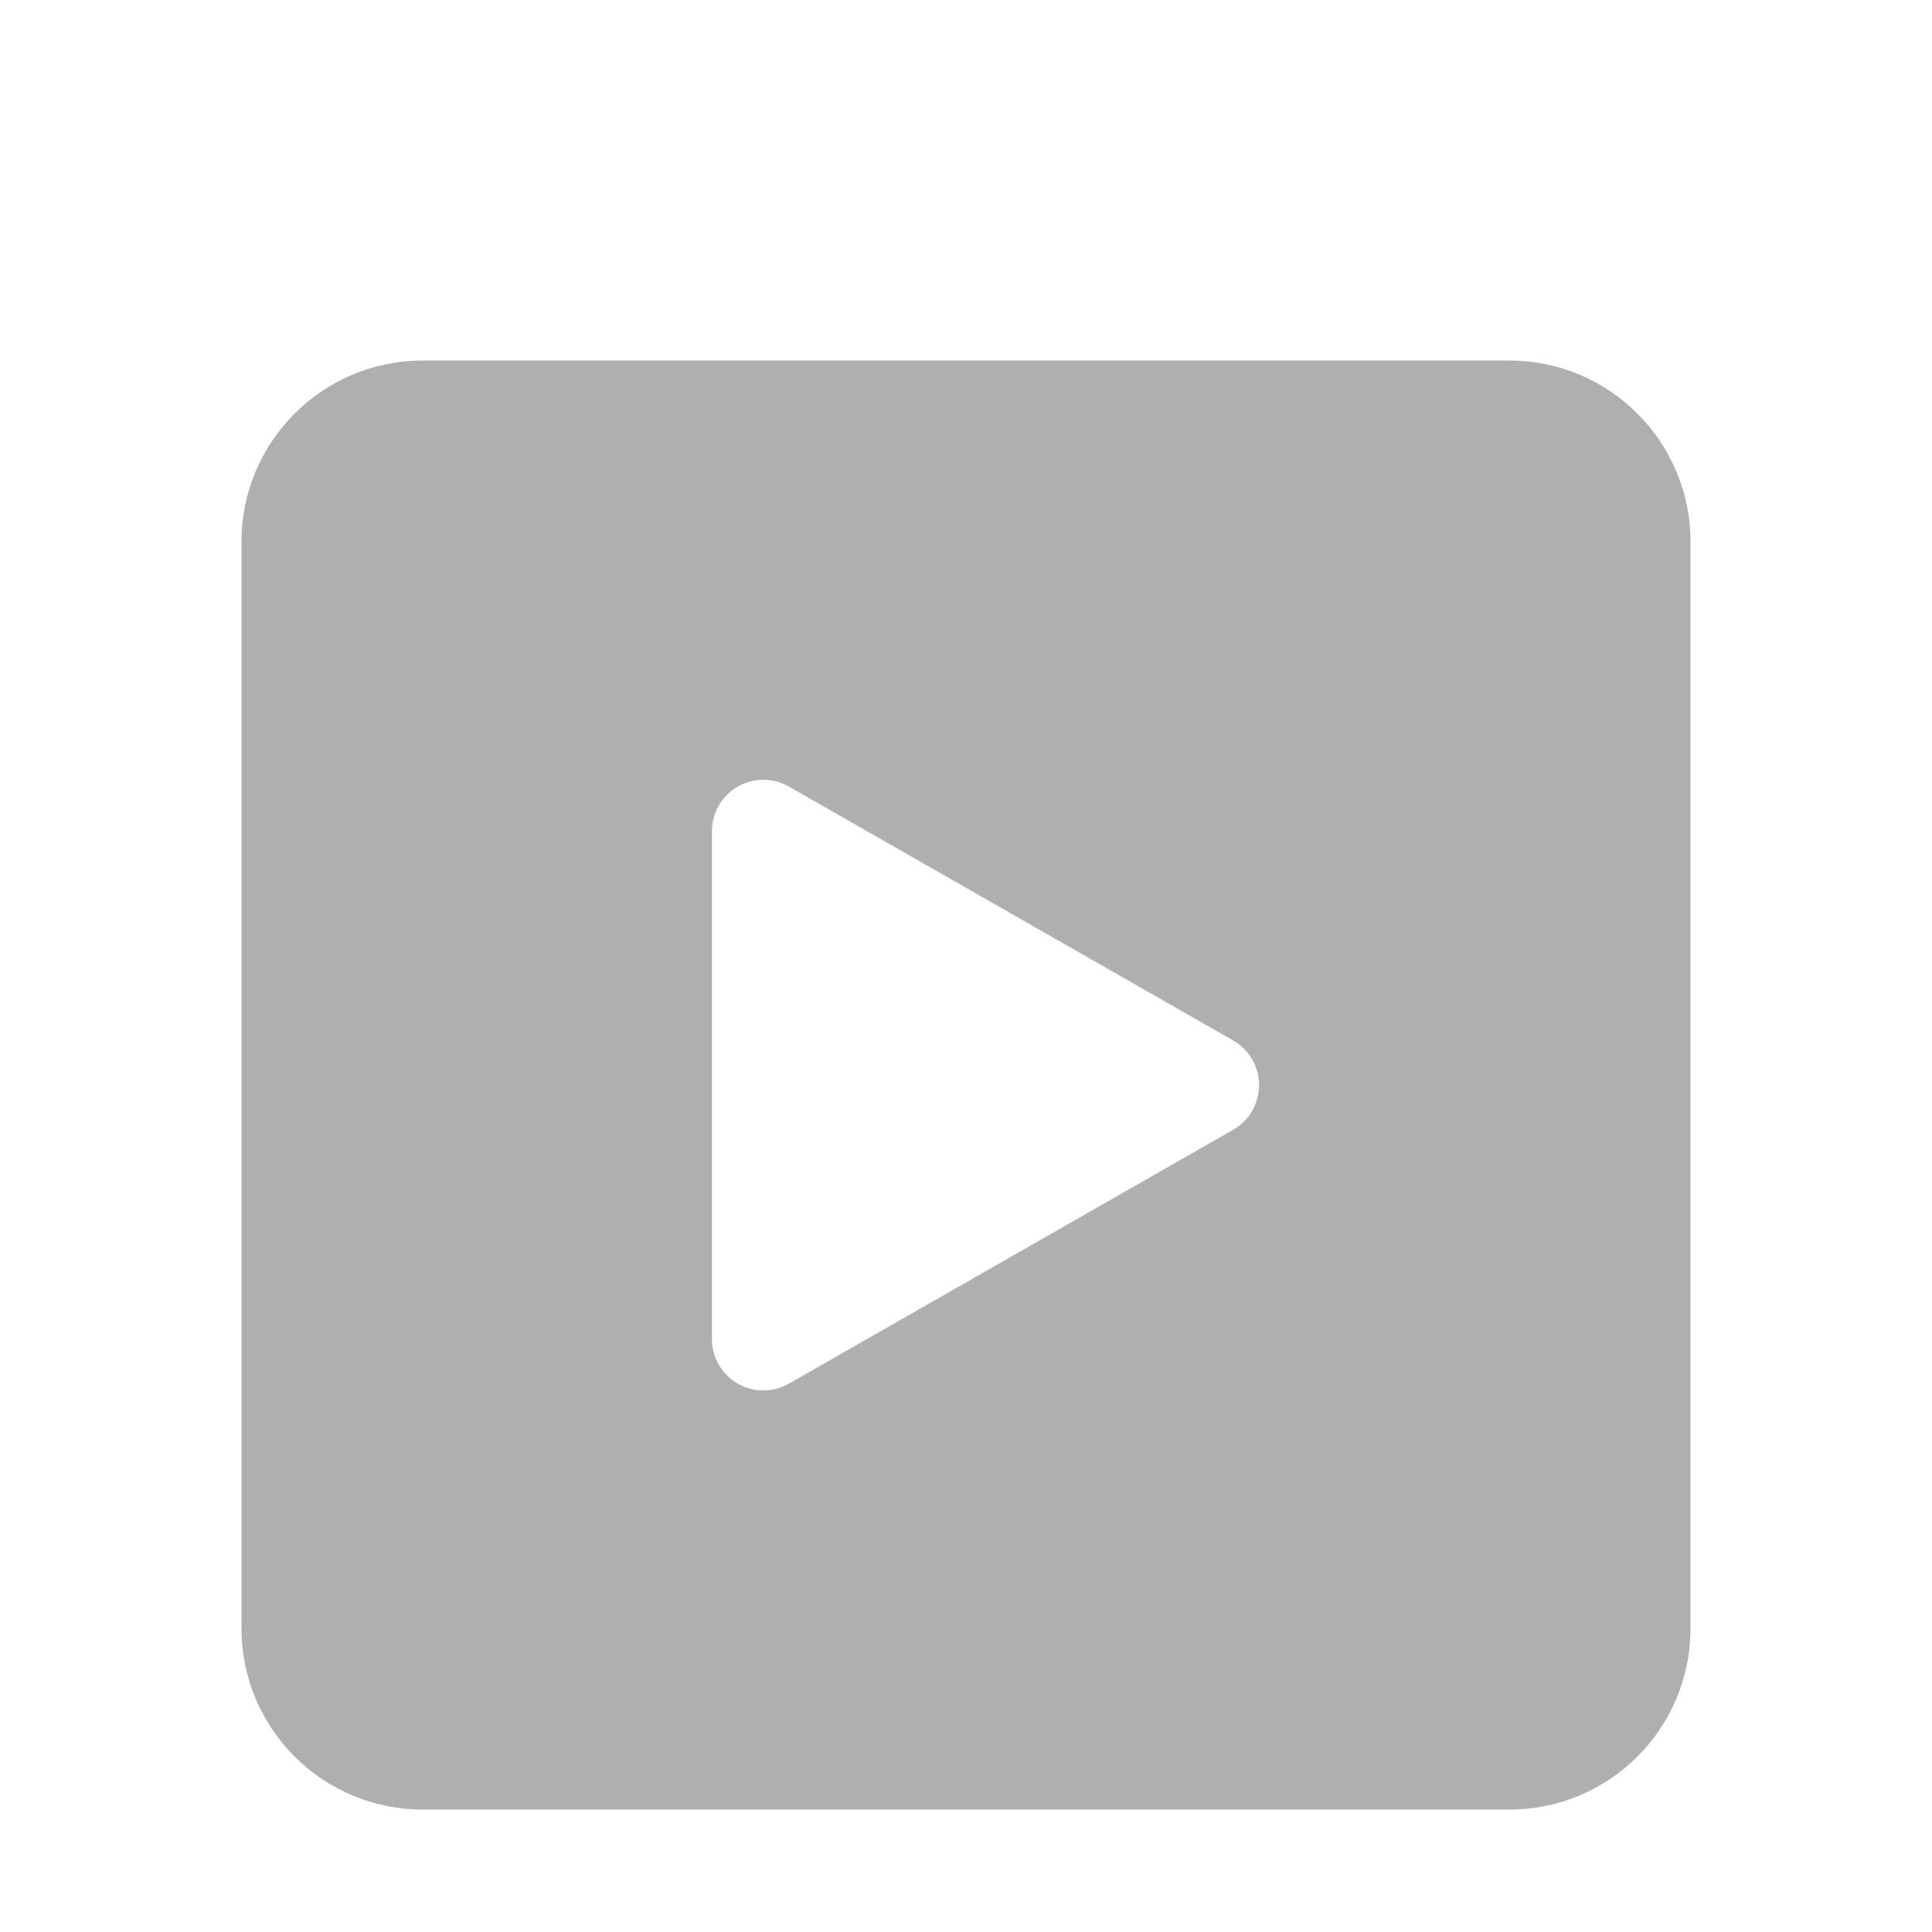 <svg width="16" height="16" viewBox="0 0 16 16" fill="none" xmlns="http://www.w3.org/2000/svg">
<path fill-rule="evenodd" clip-rule="evenodd" d="M3.5 2.986C2.672 2.986 2 3.658 2 4.486V13.486C2 14.315 2.672 14.986 3.5 14.986H12.5C13.328 14.986 14 14.315 14 13.486V4.486C14 3.658 13.328 2.986 12.5 2.986H3.5ZM6.32 6.458C6.395 6.457 6.468 6.477 6.533 6.514L10.213 8.617C10.278 8.654 10.332 8.708 10.37 8.773C10.407 8.838 10.427 8.911 10.427 8.986C10.427 9.061 10.407 9.135 10.37 9.2C10.332 9.265 10.278 9.319 10.213 9.356L6.533 11.459C6.468 11.496 6.395 11.515 6.32 11.515C6.245 11.515 6.172 11.495 6.108 11.458C6.043 11.42 5.99 11.367 5.953 11.302C5.915 11.237 5.896 11.164 5.896 11.089V6.883C5.896 6.808 5.916 6.735 5.953 6.67C5.99 6.606 6.044 6.552 6.108 6.515C6.173 6.478 6.246 6.458 6.32 6.458Z" fill="#AFAFAF"/>
</svg>
